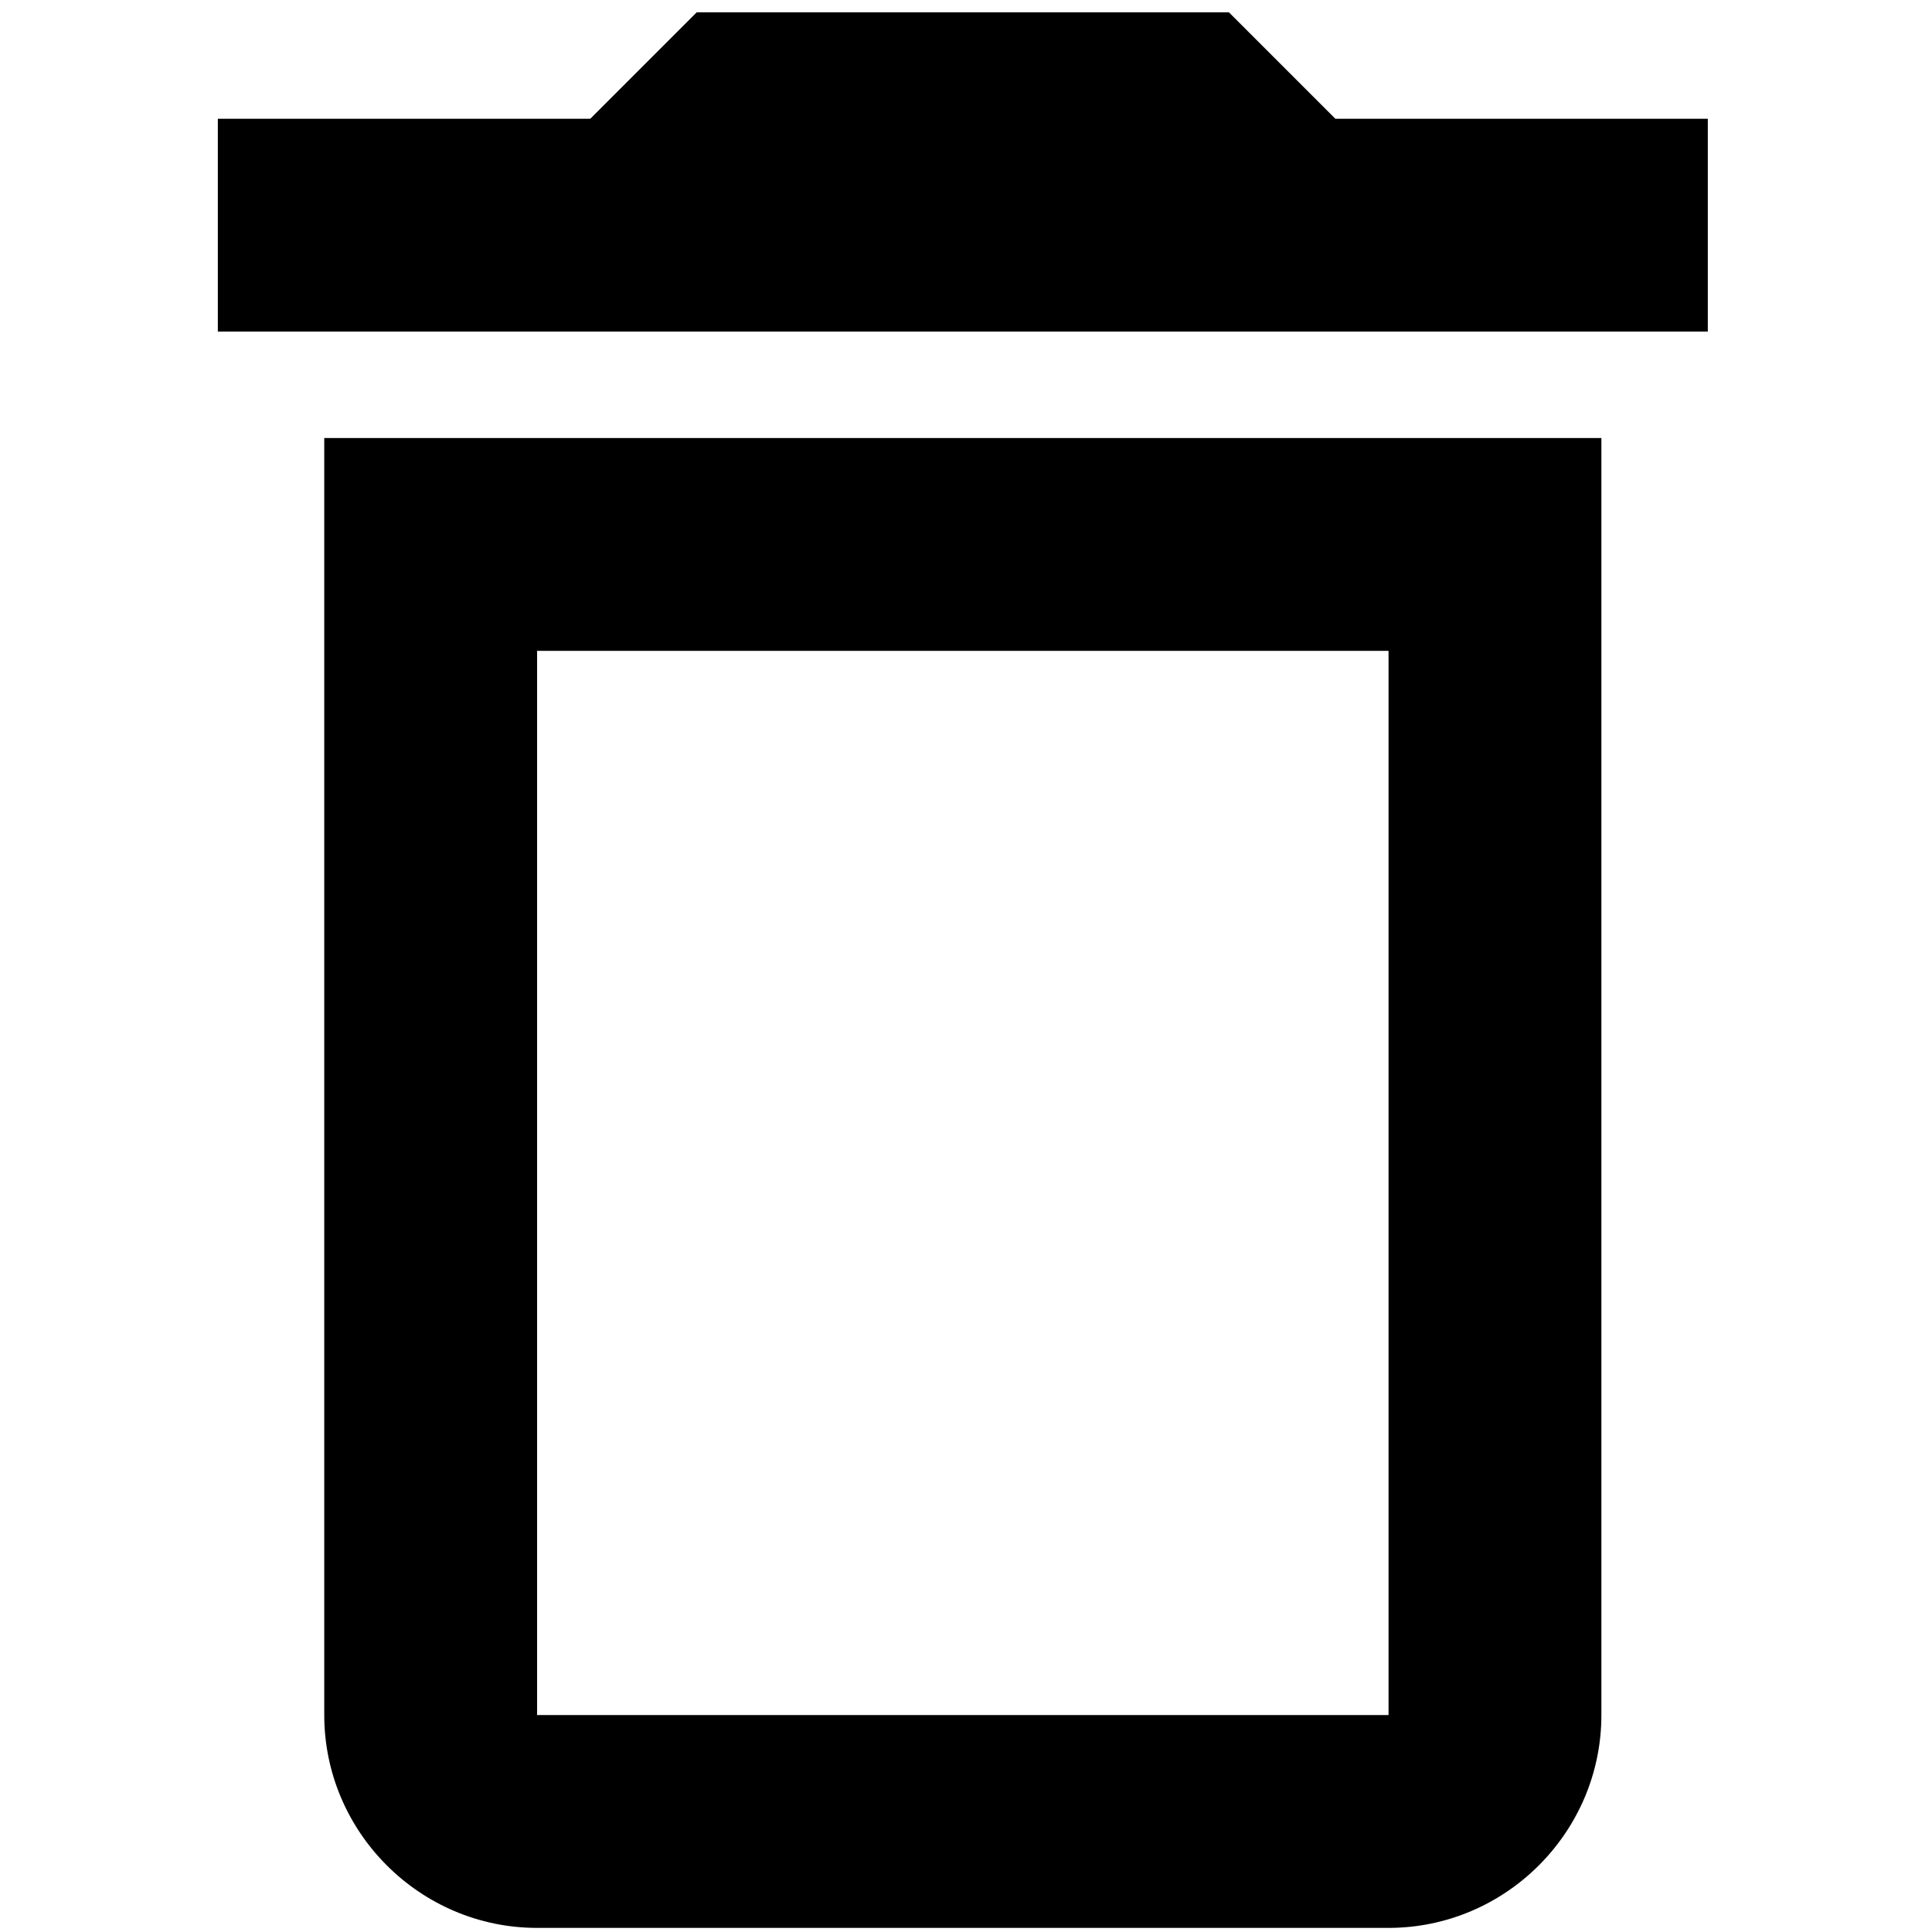 <?xml version="1.0" encoding="UTF-8" standalone="no"?>
<svg
   xmlns:dc="http://purl.org/dc/elements/1.1/"
   xmlns:cc="http://creativecommons.org/ns#"
   xmlns:rdf="http://www.w3.org/1999/02/22-rdf-syntax-ns#"
   xmlns:svg="http://www.w3.org/2000/svg"
   xmlns="http://www.w3.org/2000/svg"
   xmlns:sodipodi="http://sodipodi.sourceforge.net/DTD/sodipodi-0.dtd"
   xmlns:inkscape="http://www.inkscape.org/namespaces/inkscape"
   width="24"
   height="24"
   viewBox="0 0 24 24"
   version="1.1"
   id="svg6"
   sodipodi:docname="delete_outline.svg"
   inkscape:version="0.92.3 (2405546, 2018-03-11)">
  <defs
     id="defs10" />
  <sodipodi:namedview
     pagecolor="#ffffff"
     bordercolor="#666666"
     borderopacity="1"
     objecttolerance="10"
     gridtolerance="10"
     guidetolerance="10"
     inkscape:pageopacity="0"
     inkscape:pageshadow="2"
     inkscape:window-width="1918"
     inkscape:window-height="1055"
     id="namedview8"
     showgrid="false"
     inkscape:zoom="9.8333333"
     inkscape:cx="12"
     inkscape:cy="12"
     inkscape:window-x="0"
     inkscape:window-y="0"
     inkscape:window-maximized="1"
     inkscape:current-layer="svg6" />
  <path
     d="m 4.028,21.305 c 0,1.454 1.19,2.644 2.644,2.644 H 17.249 c 1.454,0 2.644,-1.19 2.644,-2.644 V 5.441 H 4.028 Z M 6.672,8.085 H 17.249 V 21.305 H 6.672 Z M 16.588,1.475 15.266,0.153 H 8.655 L 7.333,1.475 H 2.706 V 4.119 H 21.215 V 1.475 Z"
     id="path2"
     inkscape:connector-curvature="0"
     style="stroke-width:1.322" />
  <path
     fill="none"
     d="M0 0h24v24H0V0z"
     id="path4" />
</svg>
